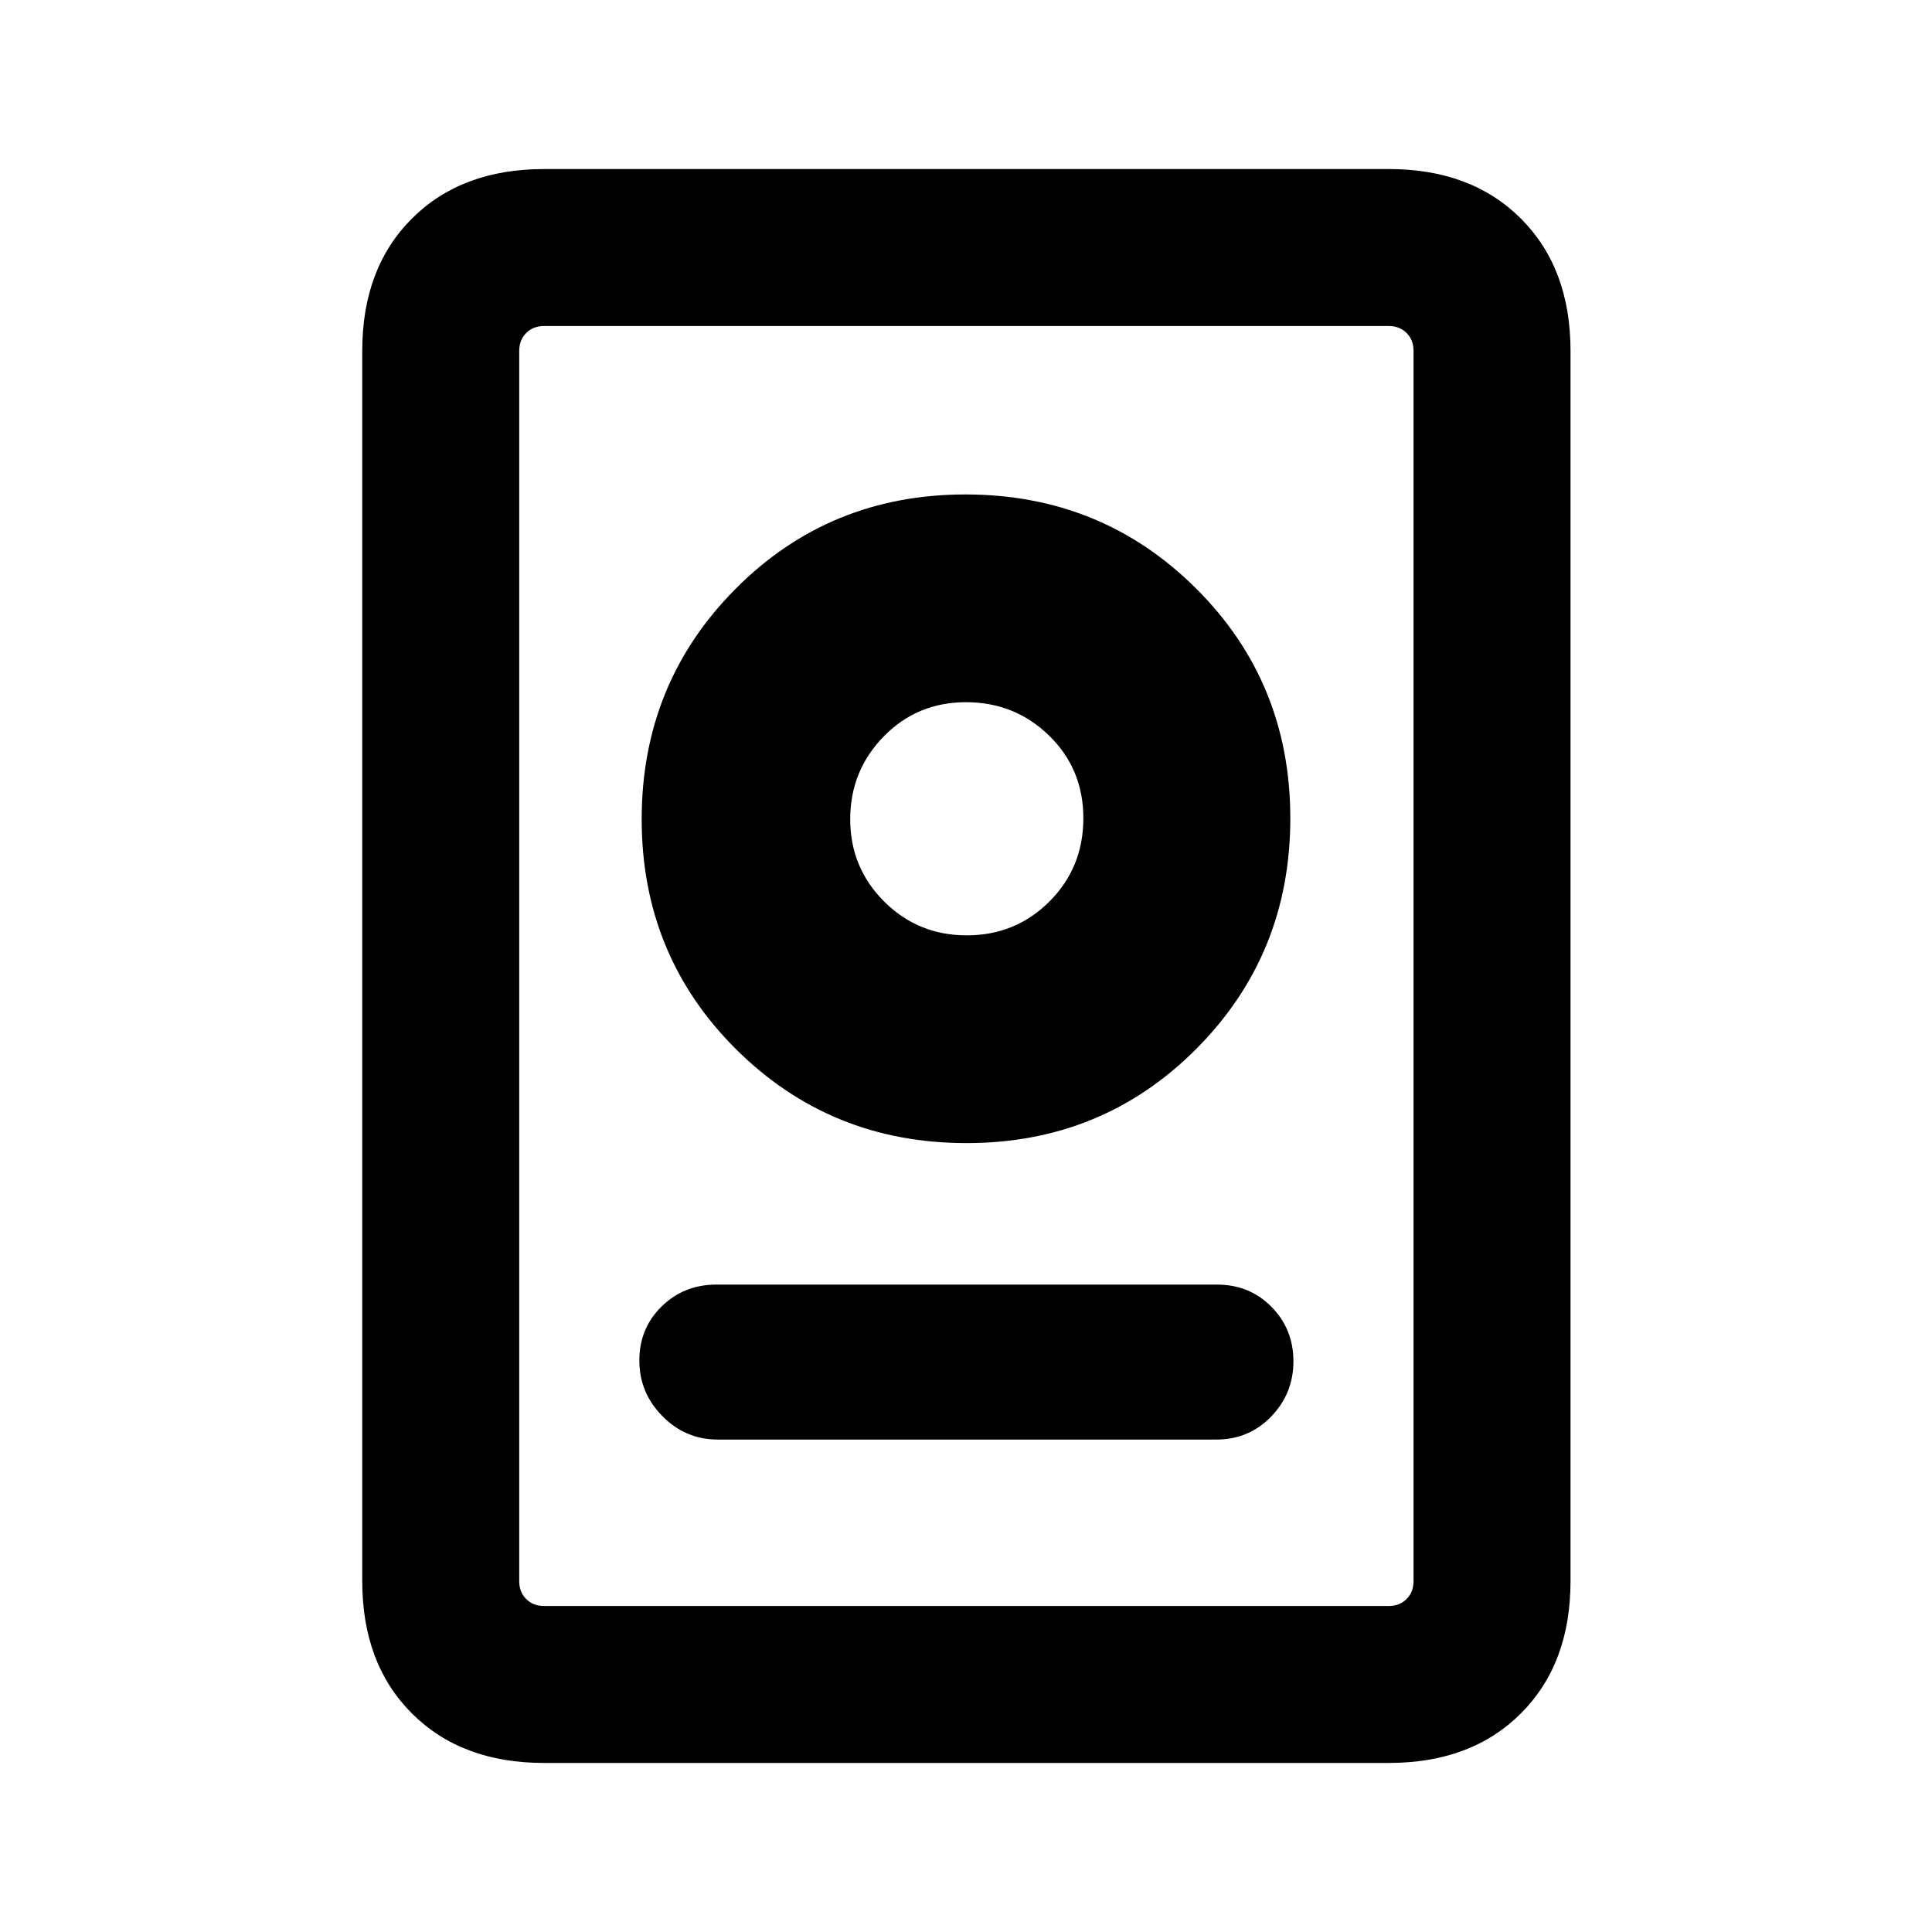 <svg xmlns="http://www.w3.org/2000/svg" height="20" viewBox="0 -960 960 960" width="20"><path d="M270.31-84q-41.03 0-65.67-24.64T180-174.31v-611.38q0-41.03 24.64-65.67T270.31-876h419.77q41.03 0 65.67 24.64 24.63 24.64 24.63 65.67v611.38q0 41.03-24.63 65.67Q731.11-84 690.08-84H270.31Zm0-78h419.77q5.38 0 8.84-3.46t3.46-8.85v-611.38q0-5.39-3.46-8.85t-8.84-3.46H270.31q-5.39 0-8.85 3.46t-3.46 8.85v611.38q0 5.39 3.46 8.85t8.85 3.46Zm86.34-82.69h247.76q16.13 0 27.21-11.42 11.07-11.42 11.07-27.46 0-16.03-10.91-27.08-10.91-11.04-27.05-11.04H355.97q-16.13 0-27.2 10.85-11.08 10.84-11.08 26.88t11.47 27.65q11.46 11.62 27.49 11.62ZM480.24-392q67.61 0 114.26-46.89 46.65-46.9 46.65-114.5 0-67.61-46.89-114.26-46.89-46.66-114.5-46.66t-114.26 46.9q-46.65 46.89-46.65 114.5 0 67.6 46.89 114.26Q412.63-392 480.24-392Zm.16-103.23q-24.25 0-41.09-16.83-16.85-16.83-16.85-40.88 0-24.06 16.64-41.1 16.63-17.04 40.88-17.04 24.25 0 41.29 16.58 17.04 16.57 17.04 41.08 0 24.5-16.83 41.34-16.83 16.85-41.08 16.85Zm-.02-57.92Z"/></svg>